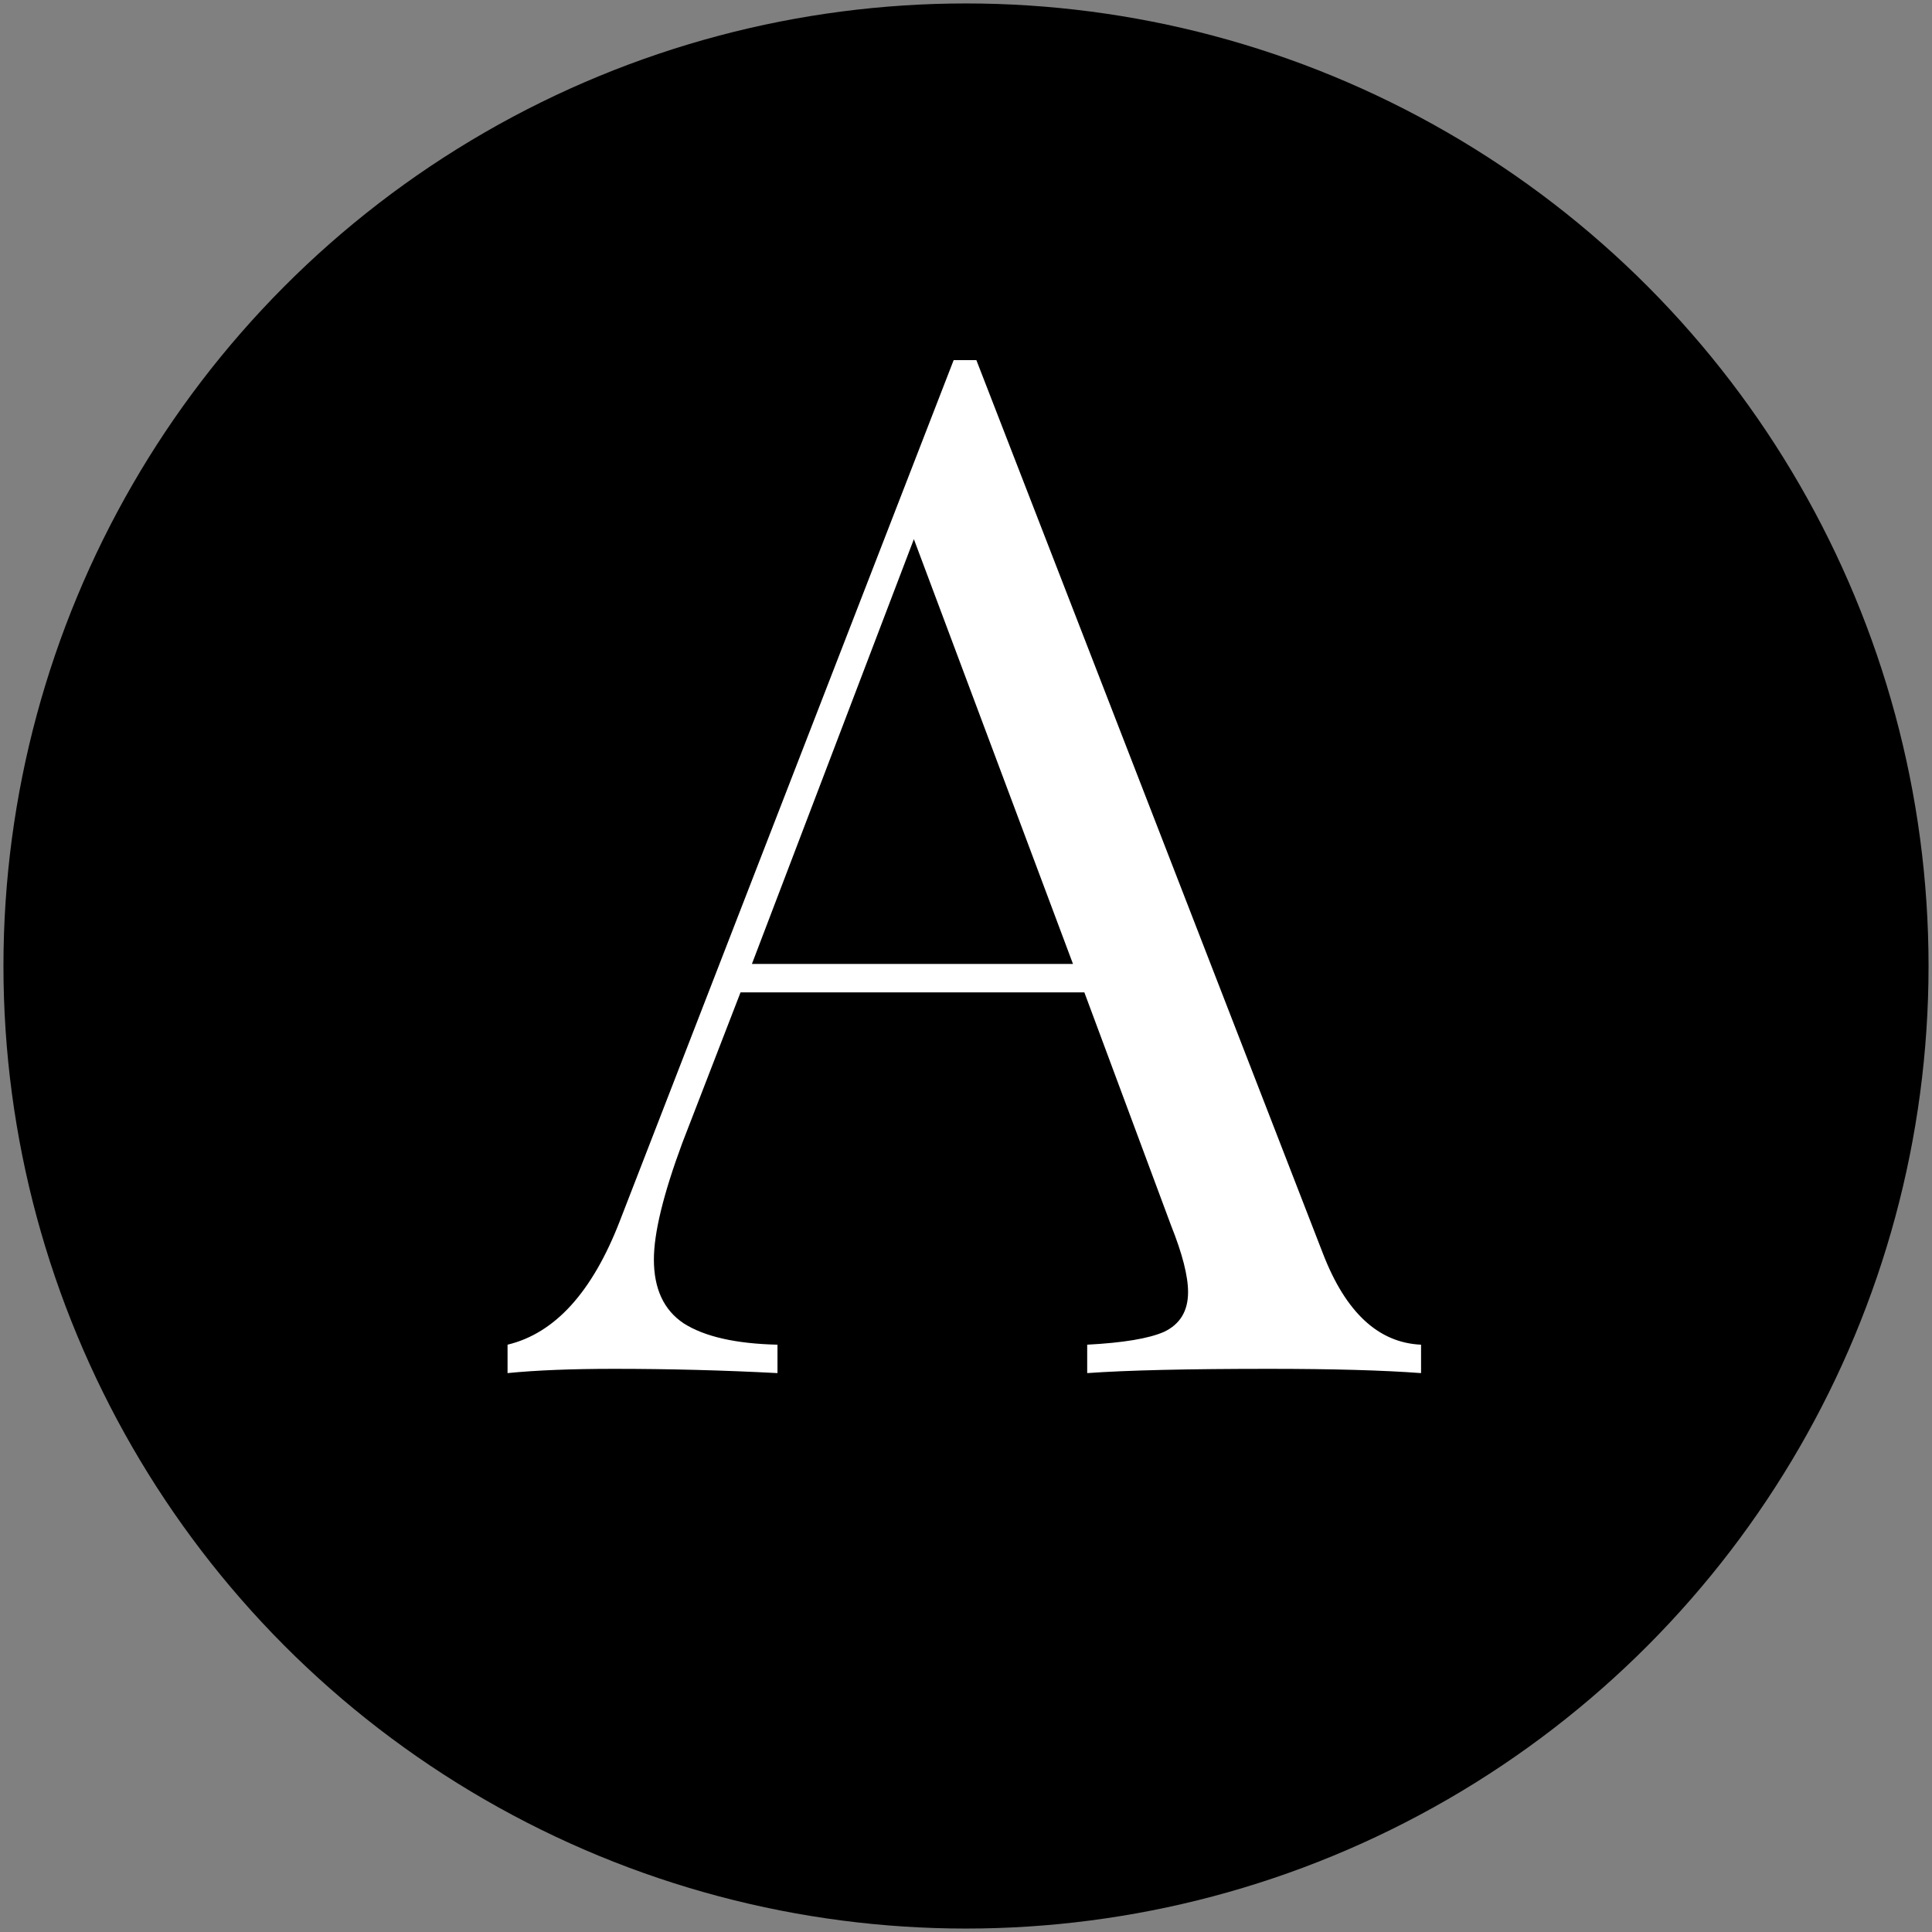 <svg width="420" height="420" viewBox="0 0 420 420" fill="none" xmlns="http://www.w3.org/2000/svg">
<rect x="0" y="0" width="420" height="420" fill="#808080" stroke="none"/>
<circle cx="210" cy="210" r="209.25" fill="black"/>
<path d="M287.615 272.557C292.556 285.323 299.66 291.911 308.925 292.323V298.5C300.689 297.882 289.674 297.573 275.879 297.573C258.172 297.573 244.994 297.882 236.347 298.5V292.323C244.171 291.911 249.73 290.985 253.024 289.544C256.525 287.896 258.275 285.014 258.275 280.896C258.275 277.396 257.039 272.557 254.568 266.38L235.729 215.73H160.988L148.326 248.467C144.208 259.586 142.149 268.027 142.149 273.792C142.149 280.175 144.311 284.808 148.635 287.69C153.164 290.573 159.959 292.117 169.018 292.323V298.5C157.282 297.882 145.443 297.573 133.501 297.573C124.236 297.573 116.515 297.882 110.338 298.5V292.323C120.633 289.852 128.766 280.896 134.737 265.454L207.315 78.293H212.257L287.615 272.557ZM233.258 209.553L198.668 117.208L163.459 209.553H233.258Z" fill="white"/>
</svg>

